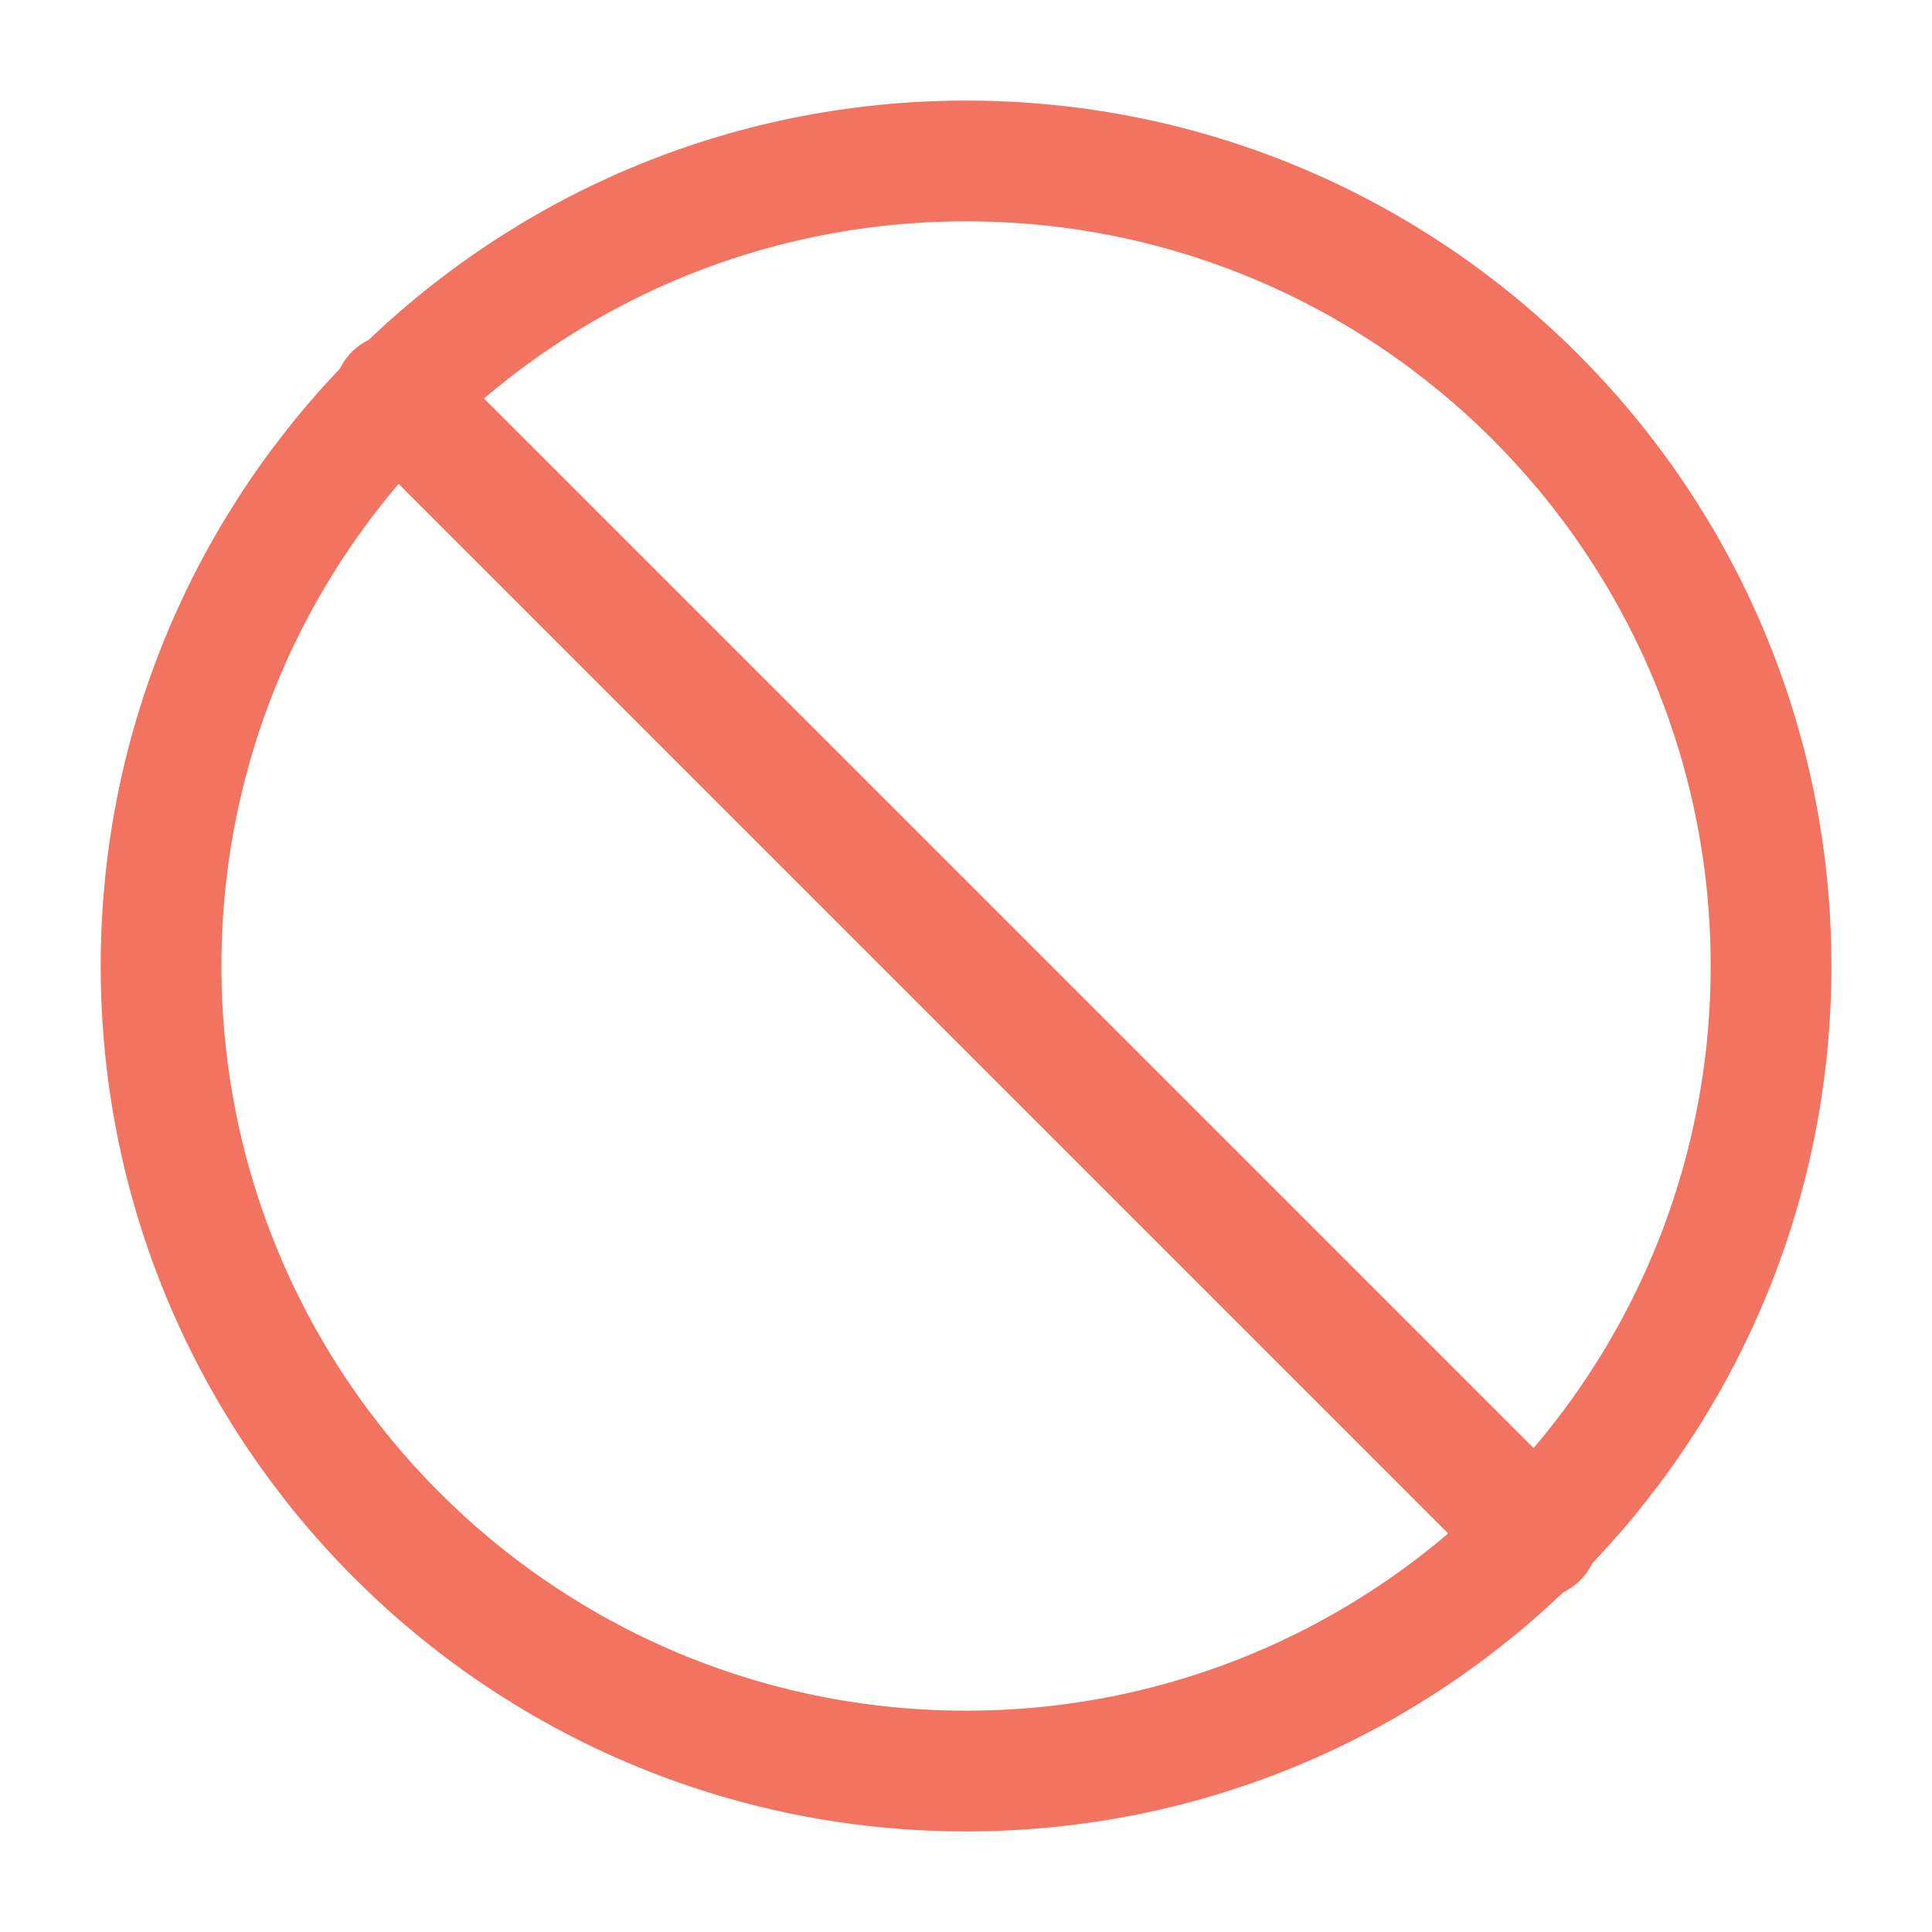 <svg width="16" height="16" viewBox="0 0 16 16" fill="none" xmlns="http://www.w3.org/2000/svg">
<g clip-path="url(#clip0_3070_3550)">
<path d="M8.001 14.667C11.682 14.667 14.667 11.682 14.667 8C14.667 4.318 11.682 1.333 8.001 1.333C4.319 1.333 1.334 4.318 1.334 8C1.334 11.682 4.319 14.667 8.001 14.667Z" stroke="#F37361" stroke-linecap="round" stroke-linejoin="round"/>
<path d="M3.268 3.267L12.734 12.733" stroke="#F37361" stroke-linecap="round" stroke-linejoin="round"/>
</g>
<defs>
<clipPath id="clip0_3070_3550">
<rect width="16" height="16" fill="white"/>
</clipPath>
</defs>
</svg>
